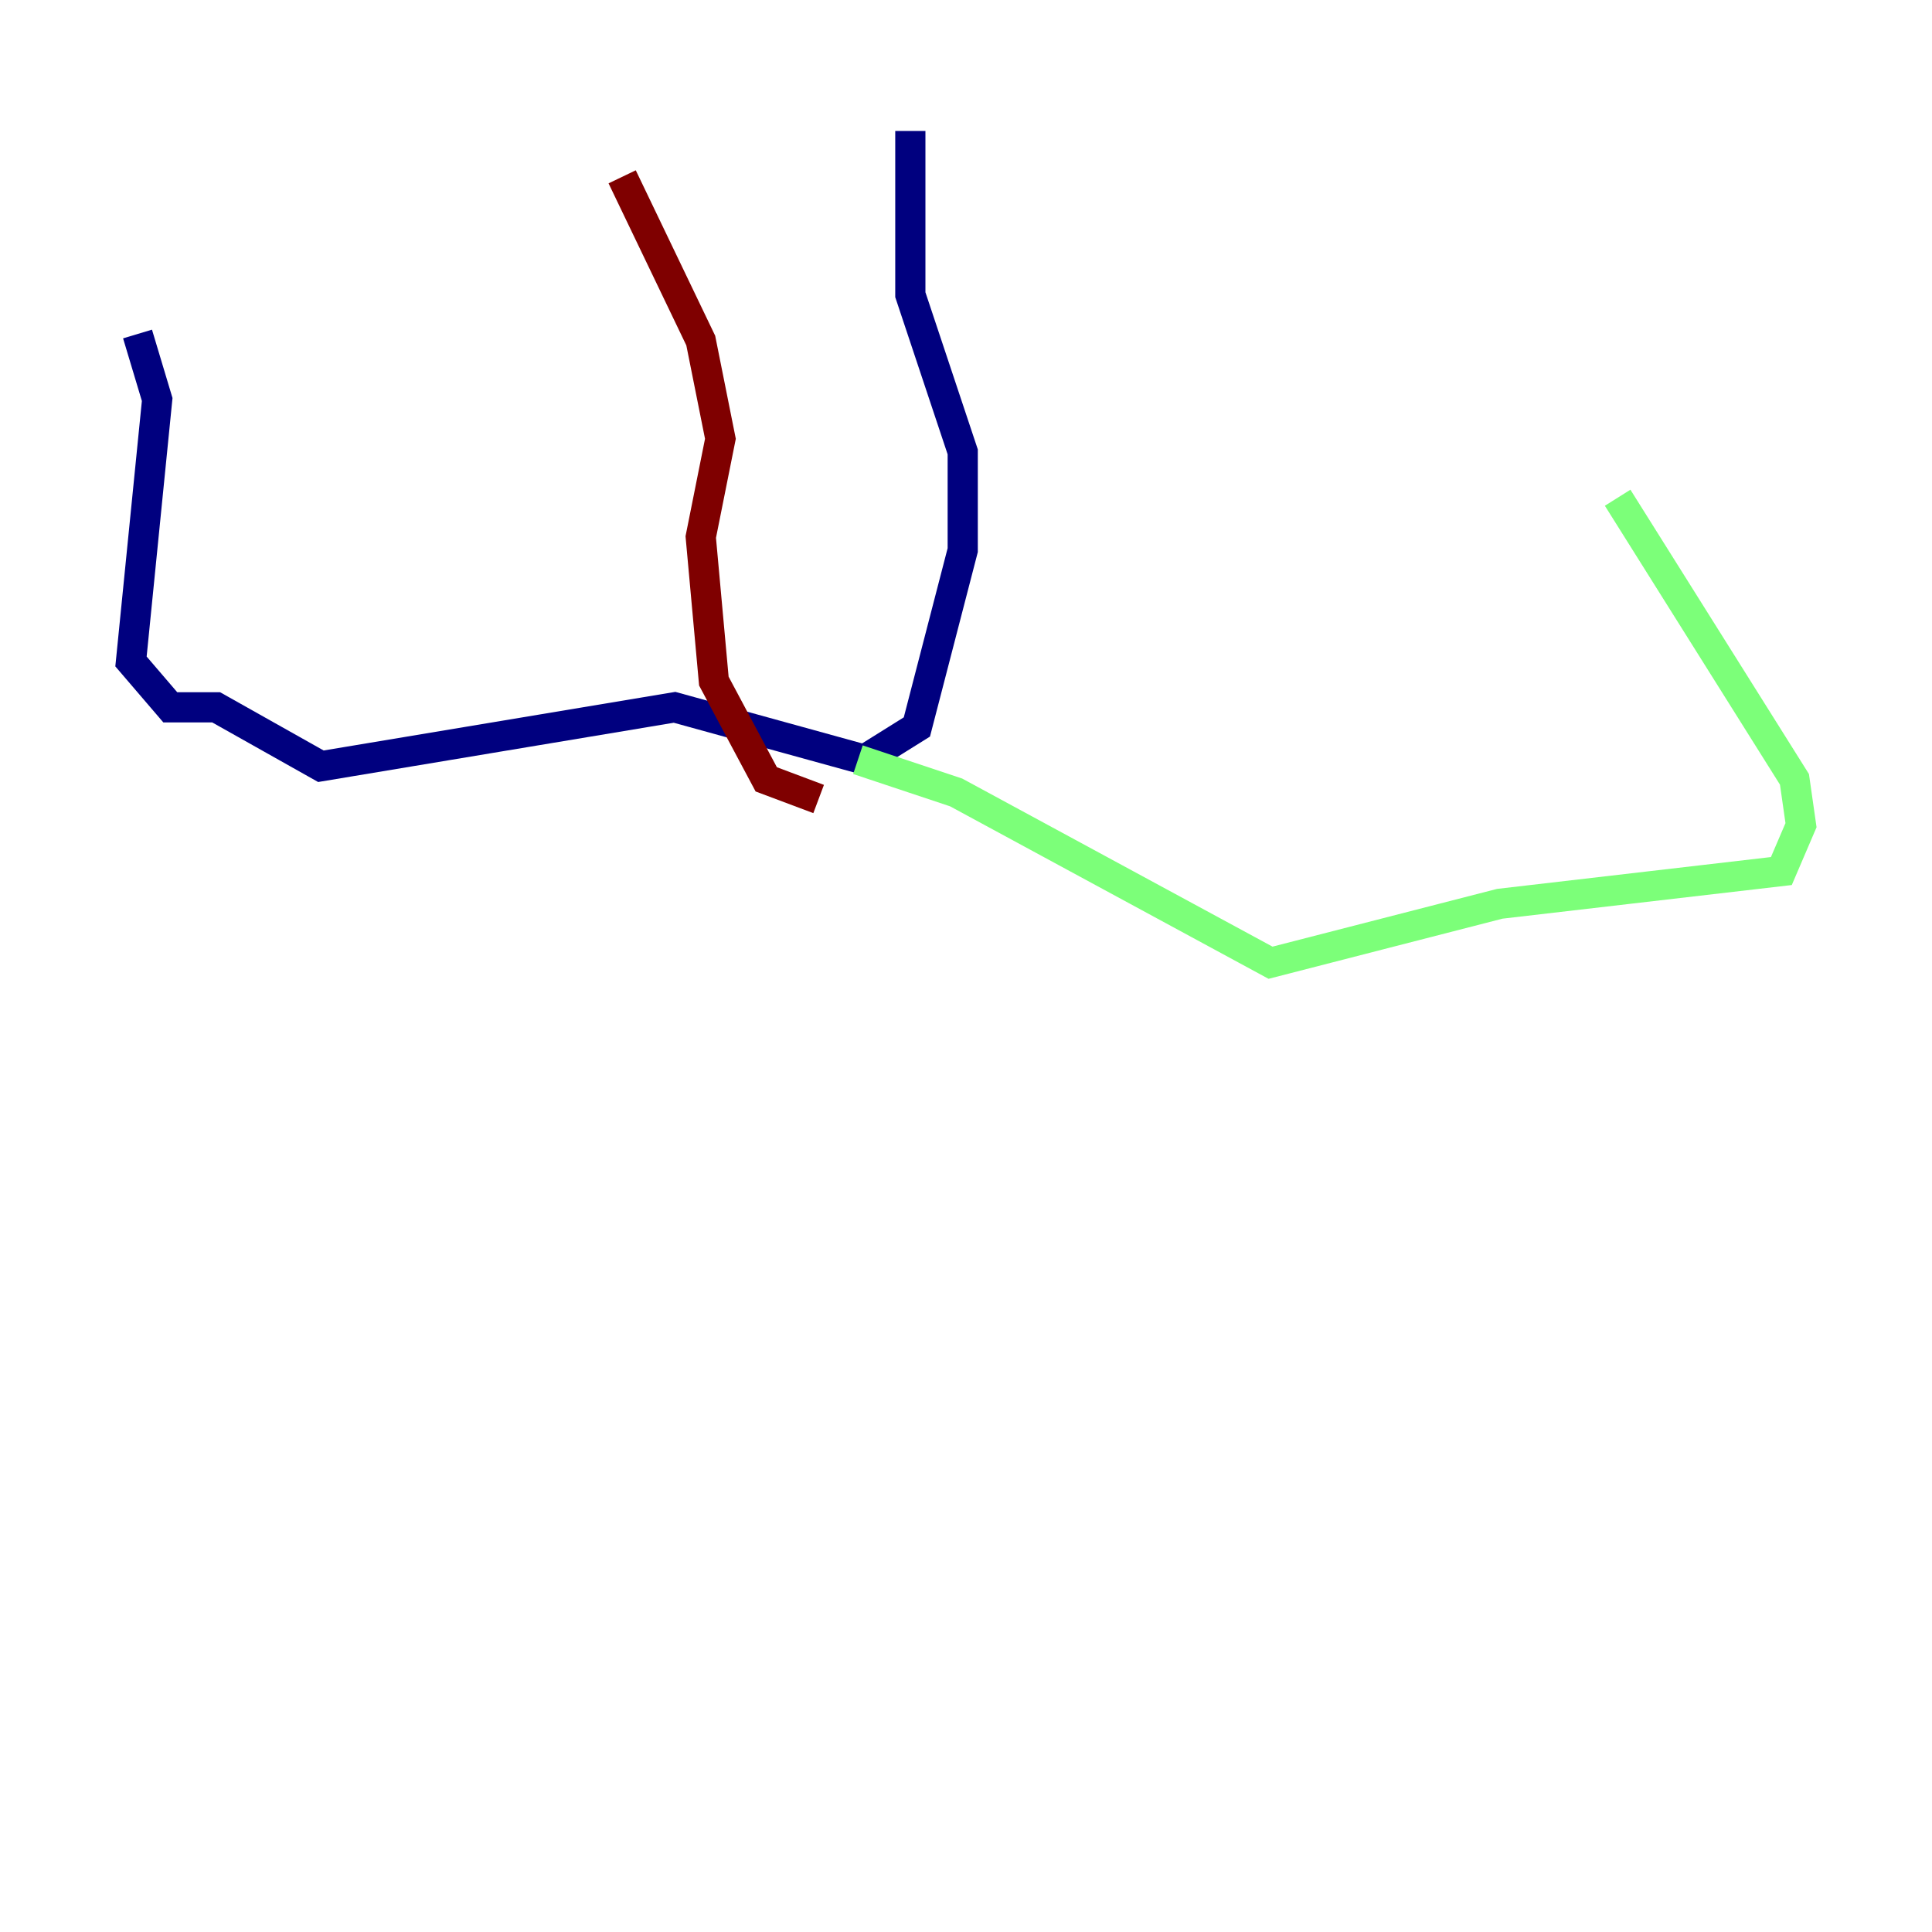 <?xml version="1.0" encoding="utf-8" ?>
<svg baseProfile="tiny" height="128" version="1.2" viewBox="0,0,128,128" width="128" xmlns="http://www.w3.org/2000/svg" xmlns:ev="http://www.w3.org/2001/xml-events" xmlns:xlink="http://www.w3.org/1999/xlink"><defs /><polyline fill="none" points="60.312,8.678 60.312,19.525 63.783,29.939 63.783,36.447 60.746,48.163 57.275,50.332 44.691,46.861 21.261,50.766 14.319,46.861 11.281,46.861 8.678,43.824 10.414,26.468 9.112,22.129" stroke="#00007f" stroke-width="2" /><polyline fill="none" points="56.841,50.332 63.349,52.502 84.176,63.783 99.363,59.878 118.02,57.709 119.322,54.671 118.888,51.634 107.173,32.976" stroke="#7cff79" stroke-width="2" /><polyline fill="none" points="54.237,52.936 50.766,51.634 47.295,45.125 46.427,35.58 47.729,29.071 46.427,22.563 41.22,11.715" stroke="#7f0000" stroke-width="2" /></svg>
